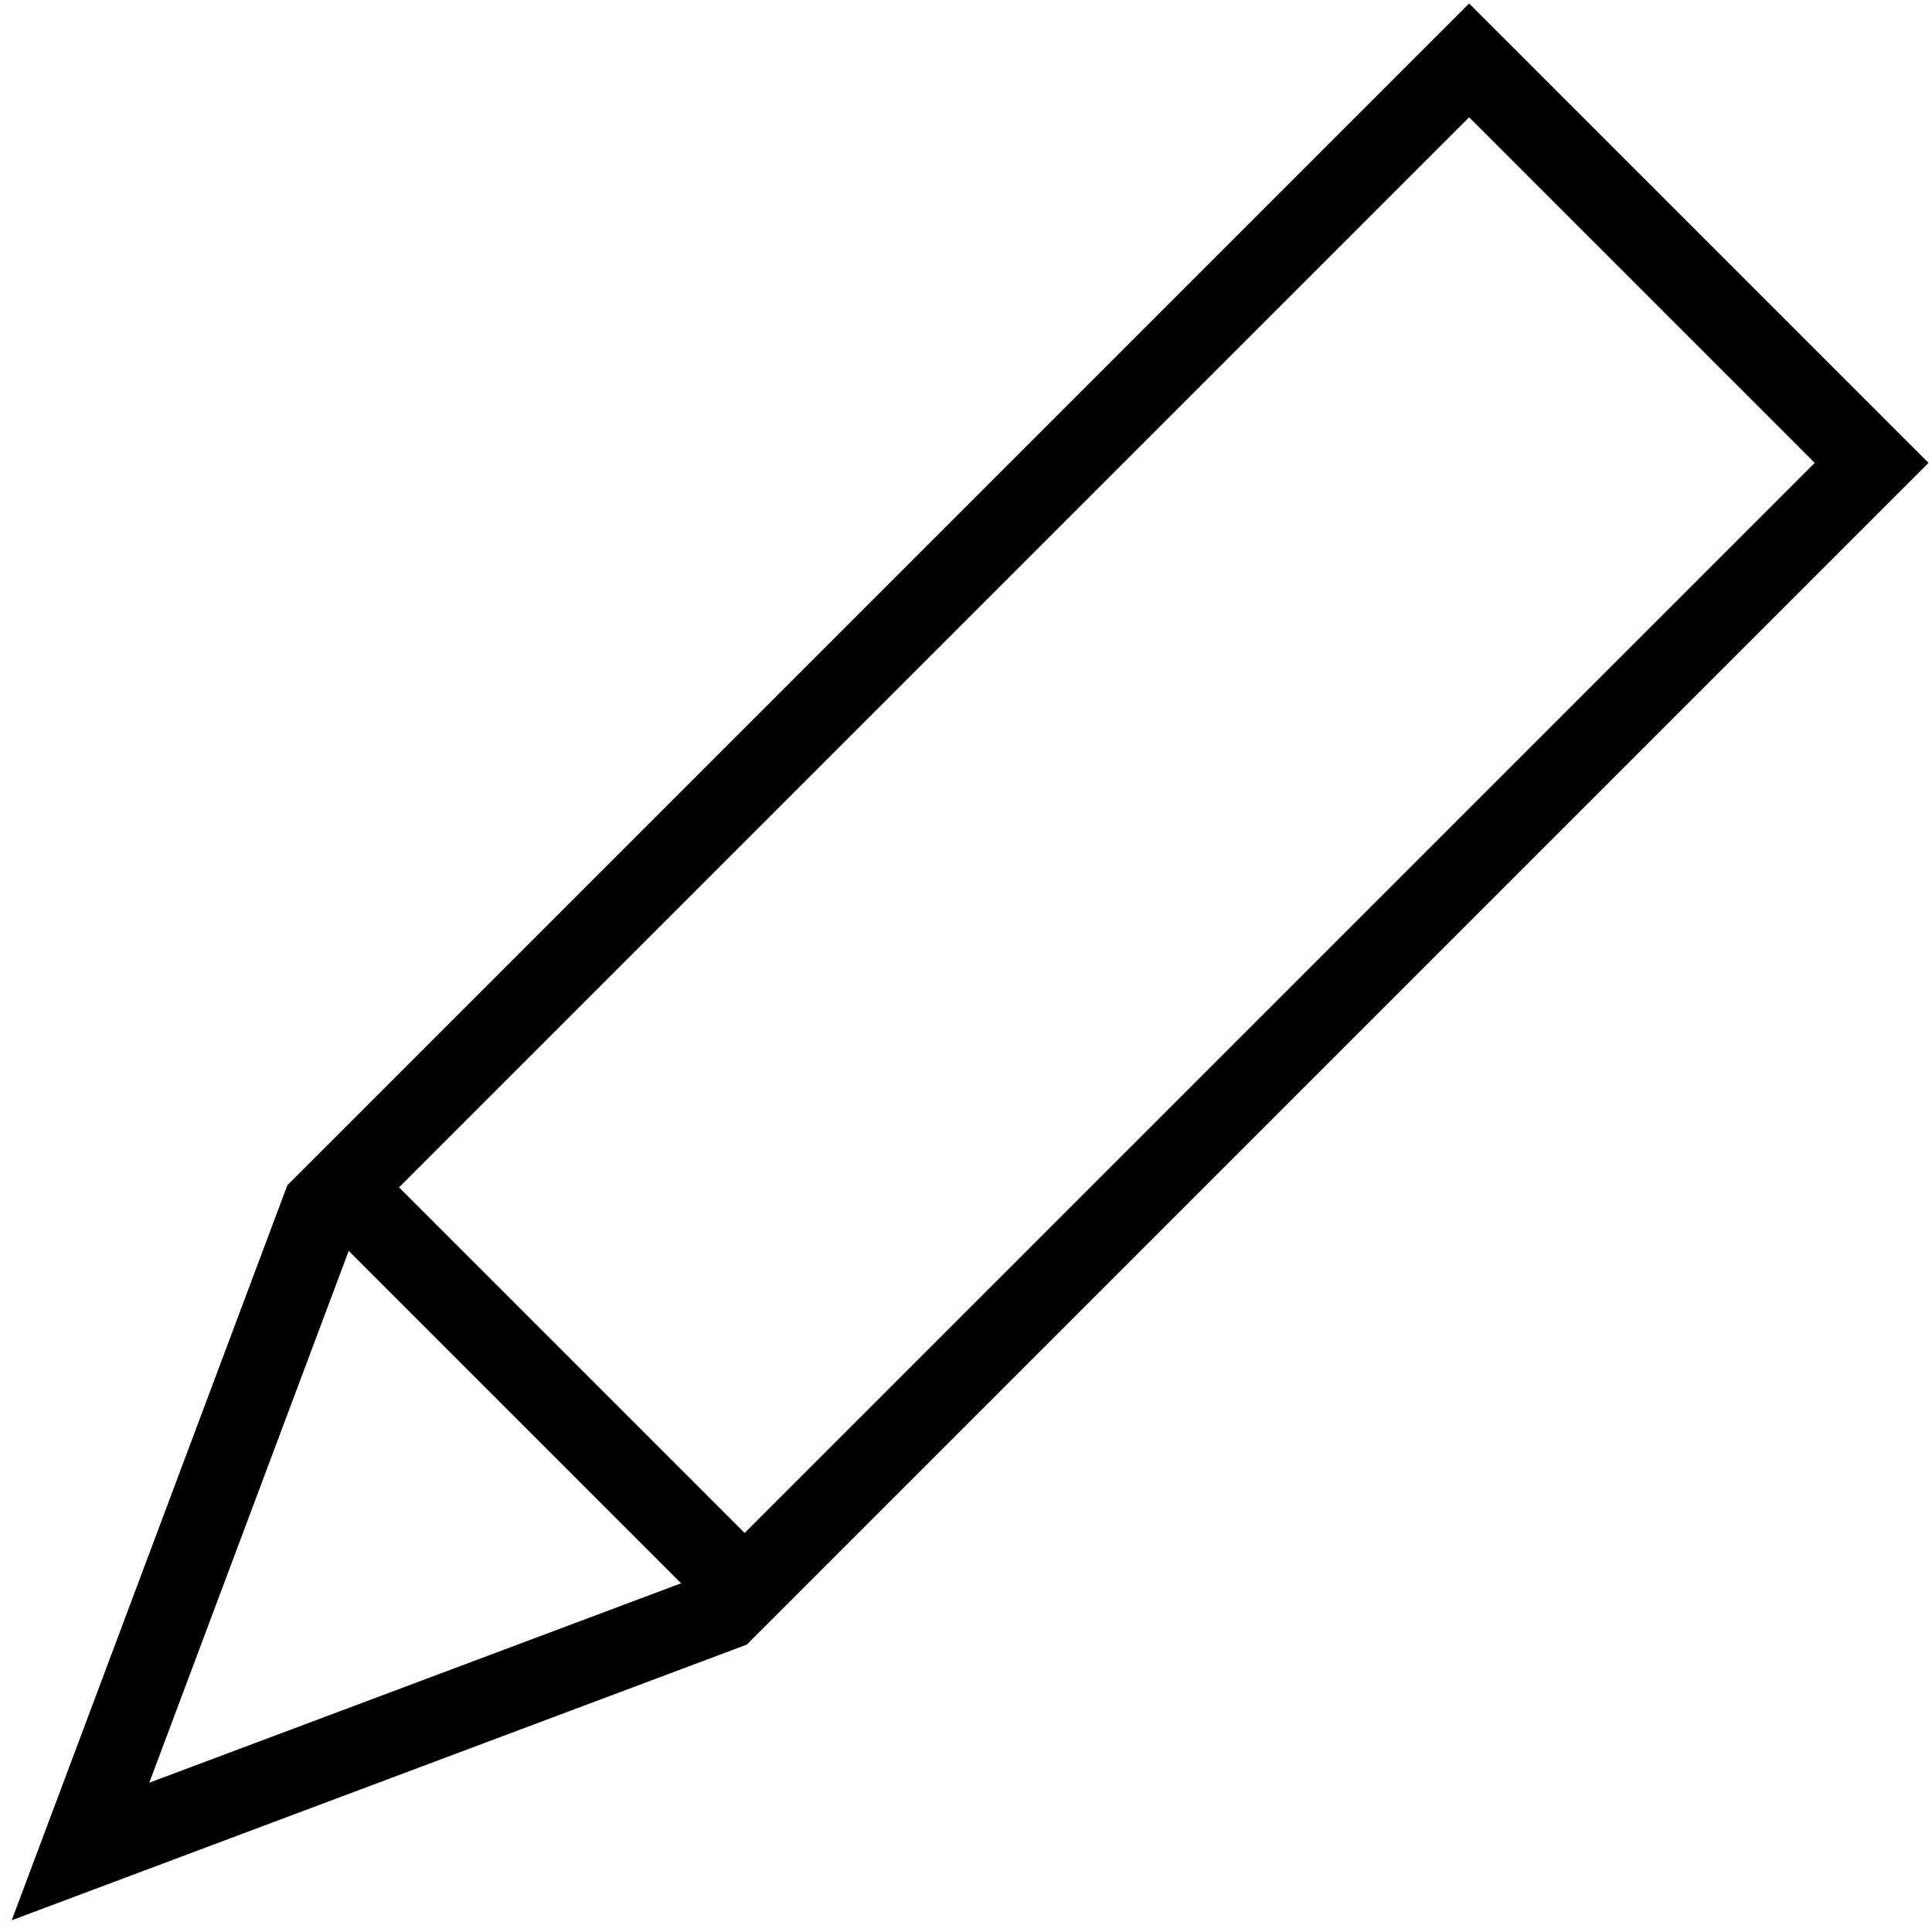 <?xml version="1.0" encoding="UTF-8" standalone="no"?>
<svg width="100%" height="100%" viewBox="0 0 48 48" version="1.1" xmlns="http://www.w3.org/2000/svg" xmlns:xlink="http://www.w3.org/1999/xlink">
    <!-- Generator: Sketch 3.8.3 (29802) - http://www.bohemiancoding.com/sketch -->
    <title>new4_angular_thin</title>
    <desc>Created with Sketch.</desc>
    <defs></defs>
    <g id="Page-1" stroke="none" stroke-width="1" fill="none" fill-rule="evenodd" stroke-linecap="square">
        <g id="Group" stroke-width="2" stroke="#000000">
            <polygon id="Line" points="2 46 18 40 46.5 11.5 36.5 1.5 8 30"></polygon>
            <path d="M9,30 L18,39" id="Line"></path>
        </g>
    </g>
</svg>